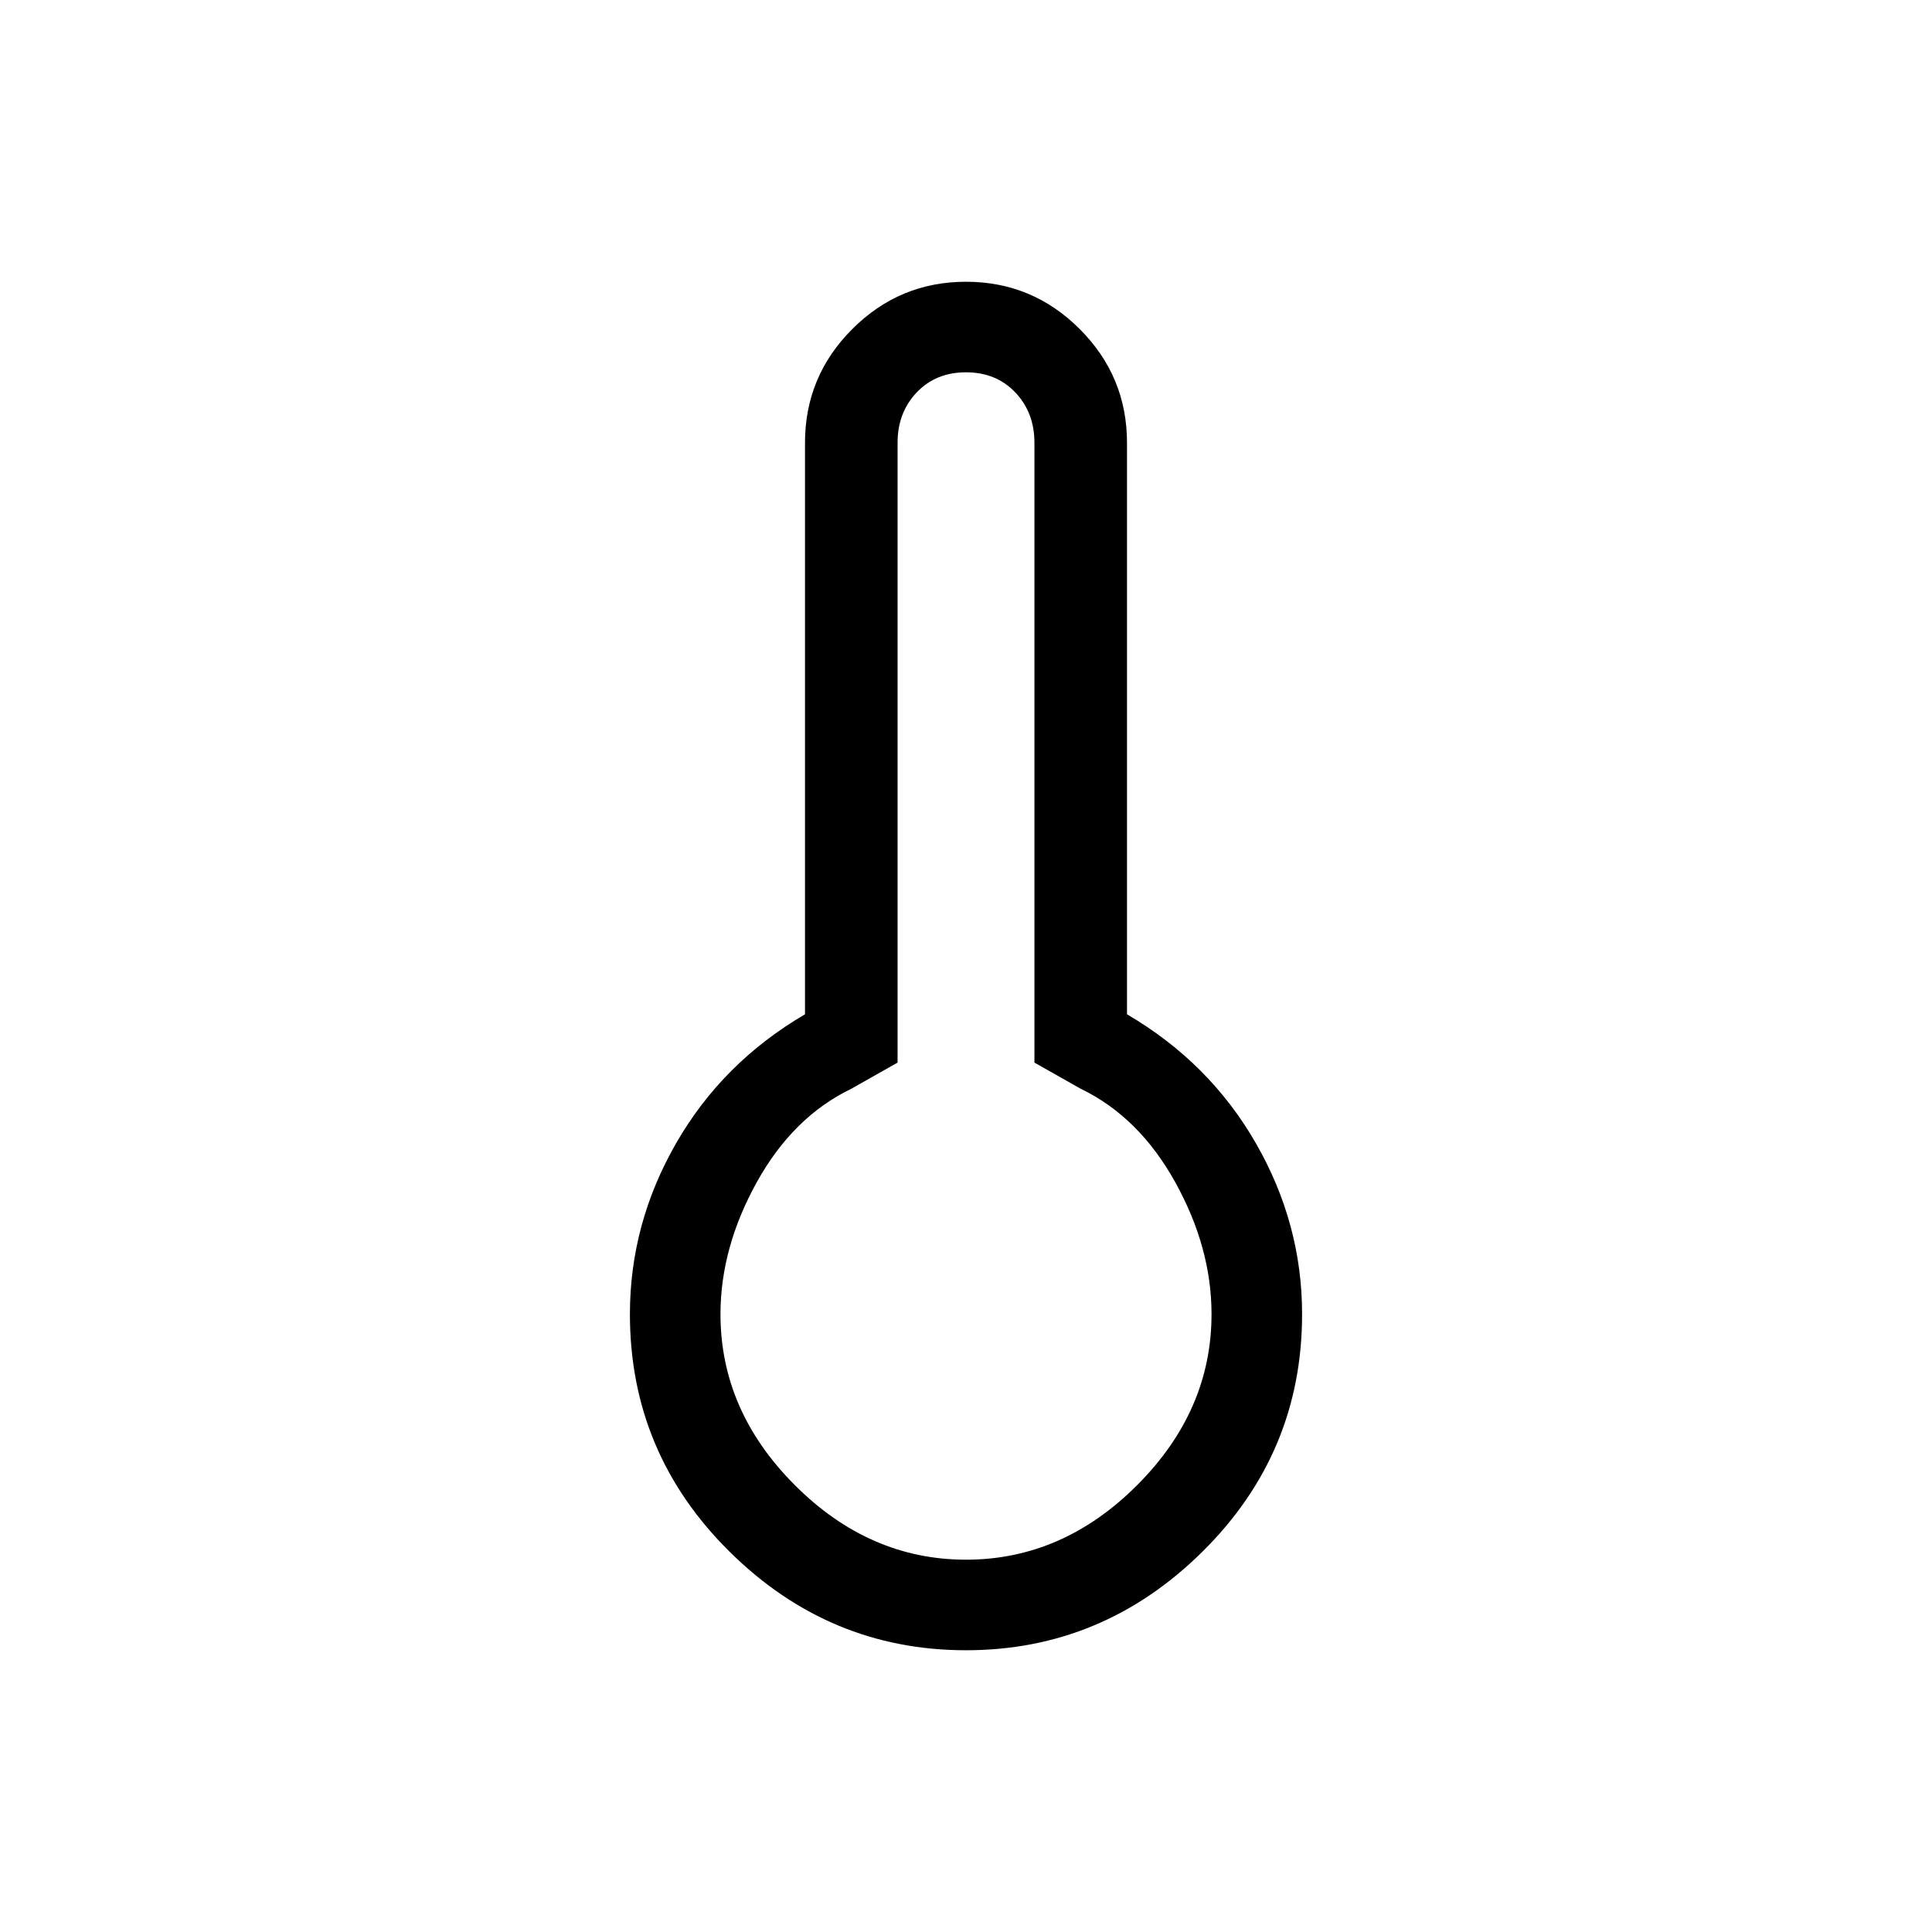 <svg xmlns="http://www.w3.org/2000/svg" viewBox="0 0 48 48"><path d="M24 41q-3.4 0-5.875-2.45t-2.475-5.9q0-2.25 1.15-4.25t3.2-3.2V11q0-1.65 1.175-2.825Q22.35 7 24 7q1.65 0 2.825 1.175Q28 9.35 28 11v14.2q2.05 1.2 3.2 3.2 1.15 2 1.15 4.25 0 3.45-2.475 5.9T24 41Zm0-2.25q2.4 0 4.25-1.85t1.85-4.25q0-1.65-.9-3.275t-2.35-2.325l-1.15-.65V11q0-.75-.475-1.25T24 9.25q-.75 0-1.225.5-.475.5-.475 1.25v15.4l-1.15.65q-1.45.7-2.35 2.325-.9 1.625-.9 3.275 0 2.4 1.85 4.25T24 38.75Z"/></svg>
